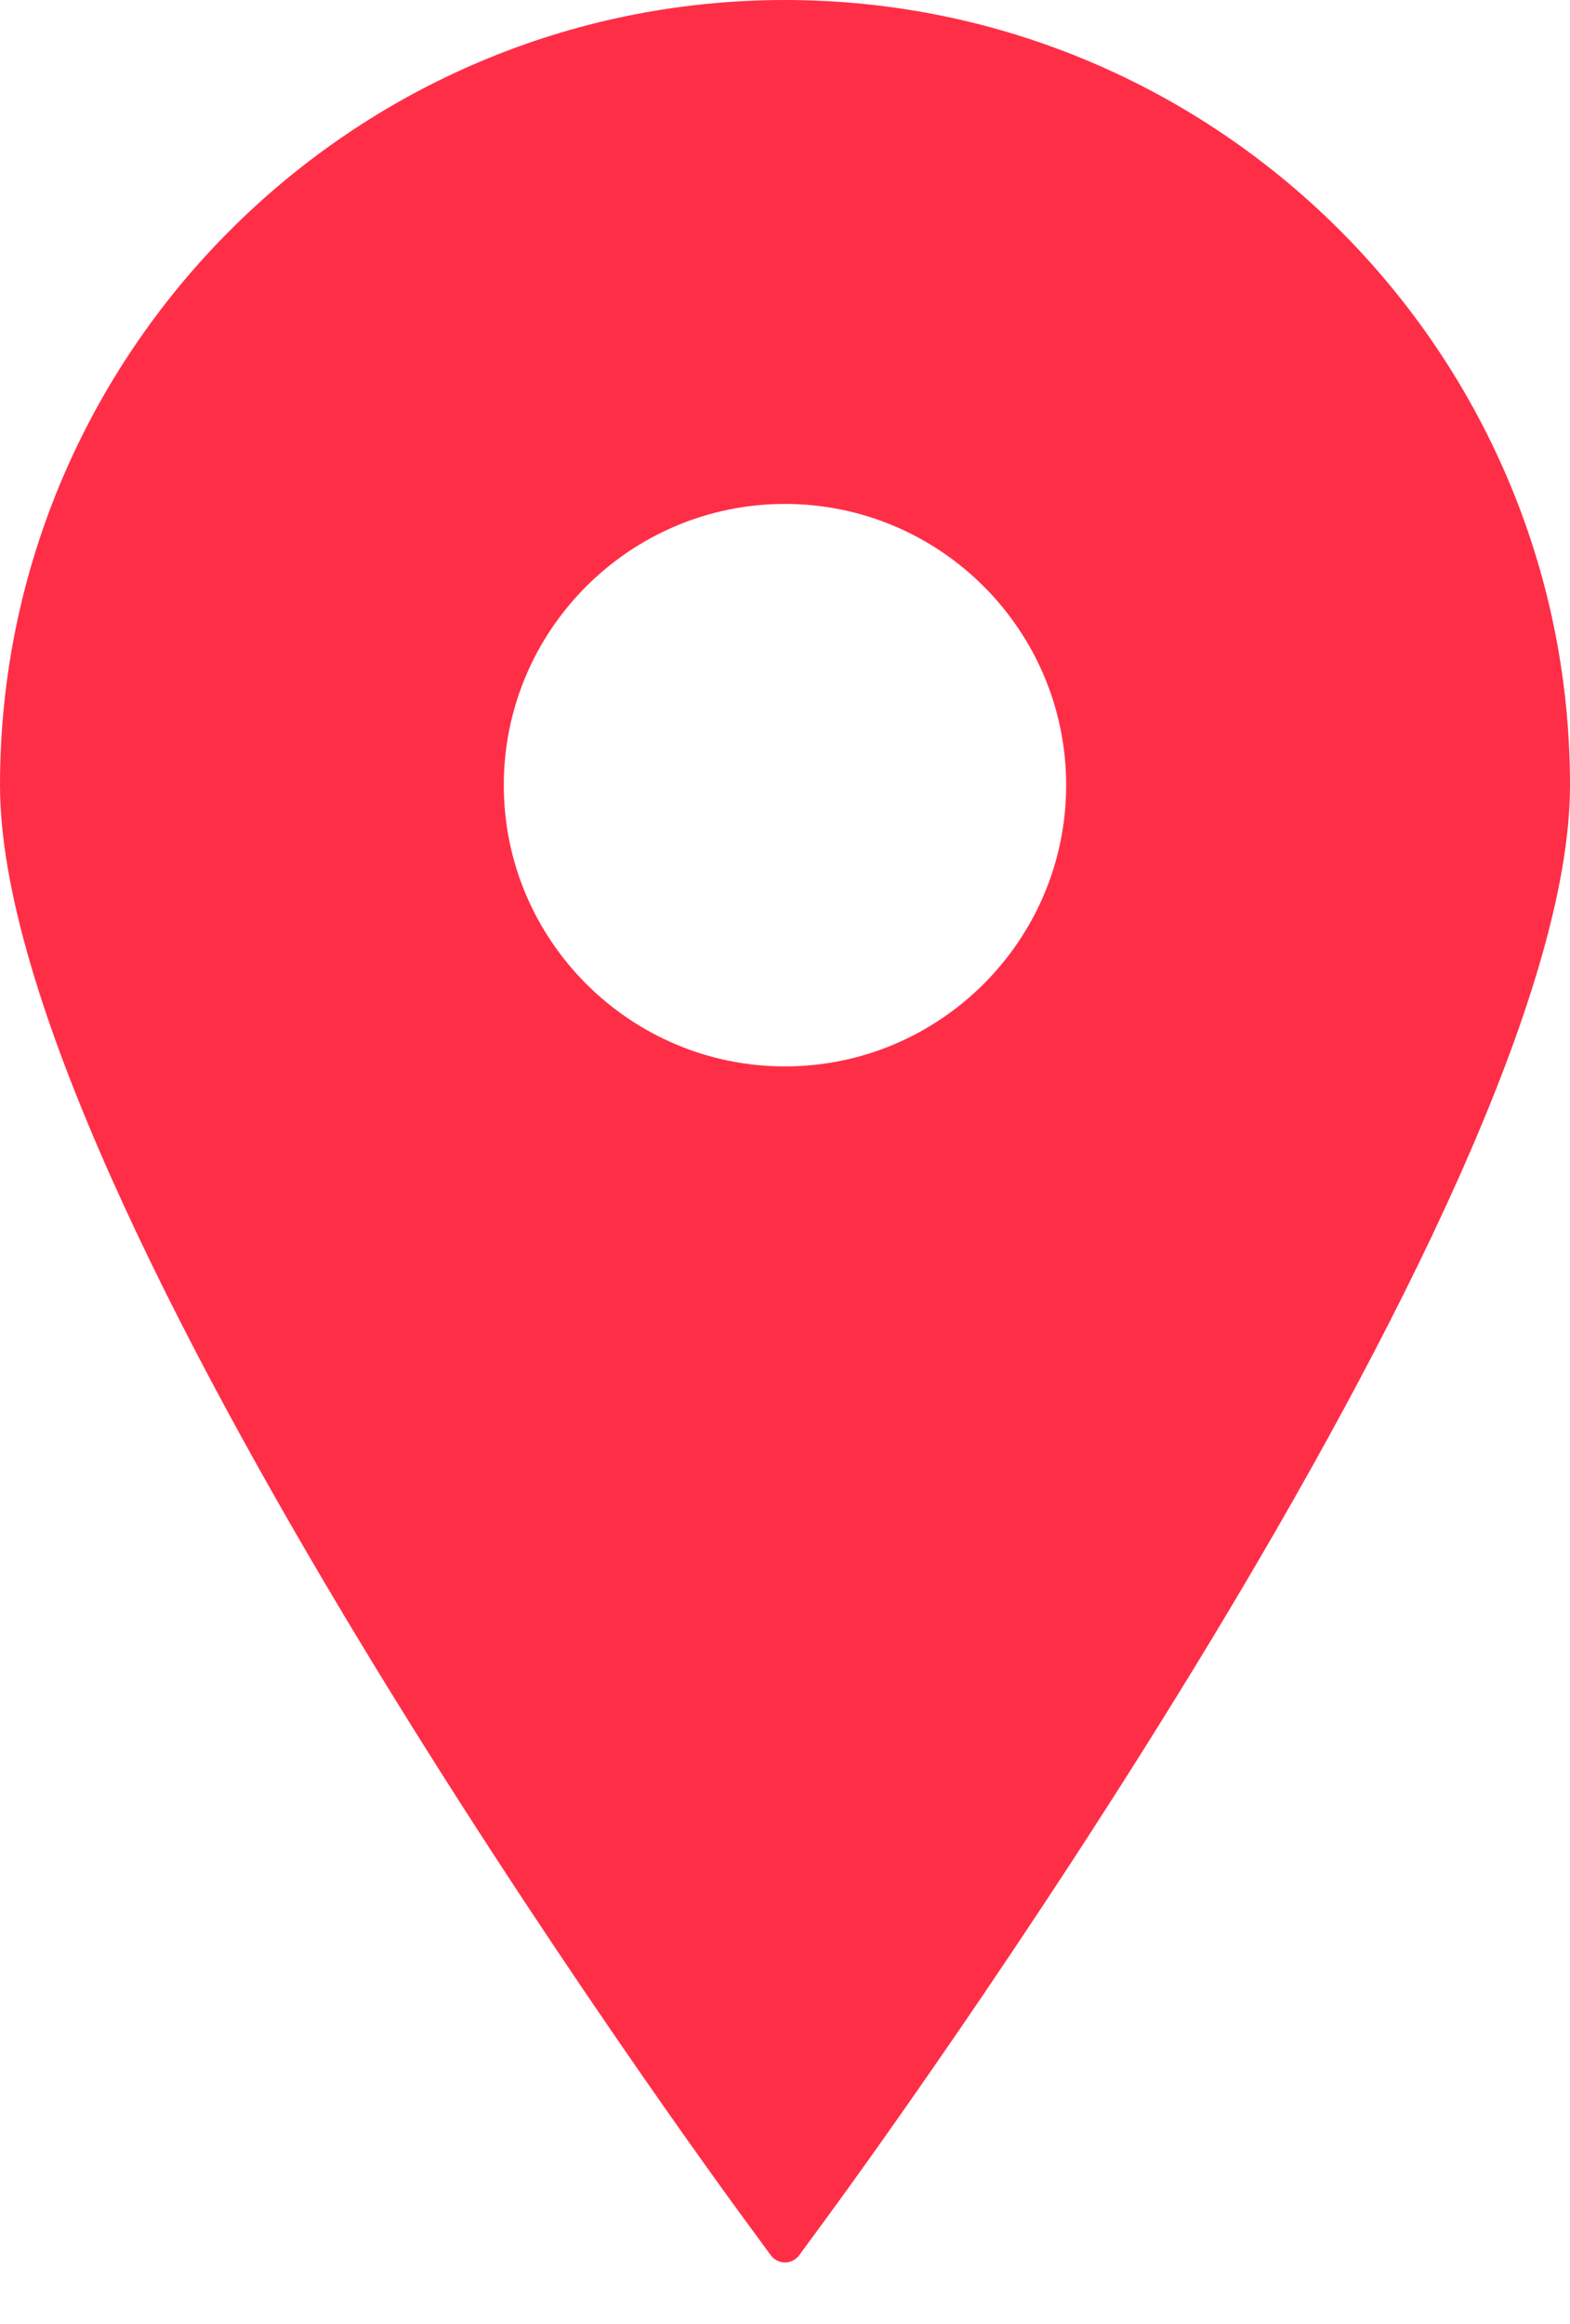 <svg width="25" height="37" viewBox="0 0 25 37" fill="none" xmlns="http://www.w3.org/2000/svg">
<path d="M12.499 0C5.607 0 0 5.608 0 12.501C0 19.135 11.341 34.636 11.824 35.292L12.274 35.906C12.327 35.978 12.411 36.02 12.499 36.02C12.589 36.02 12.672 35.978 12.726 35.906L13.176 35.292C13.659 34.636 25 19.135 25 12.501C25 5.608 19.392 0 12.499 0ZM12.499 8.023C14.969 8.023 16.977 10.031 16.977 12.501C16.977 14.969 14.969 16.978 12.499 16.978C10.031 16.978 8.022 14.969 8.022 12.501C8.022 10.031 10.031 8.023 12.499 8.023Z" fill="#FF2E47"/>
</svg>
